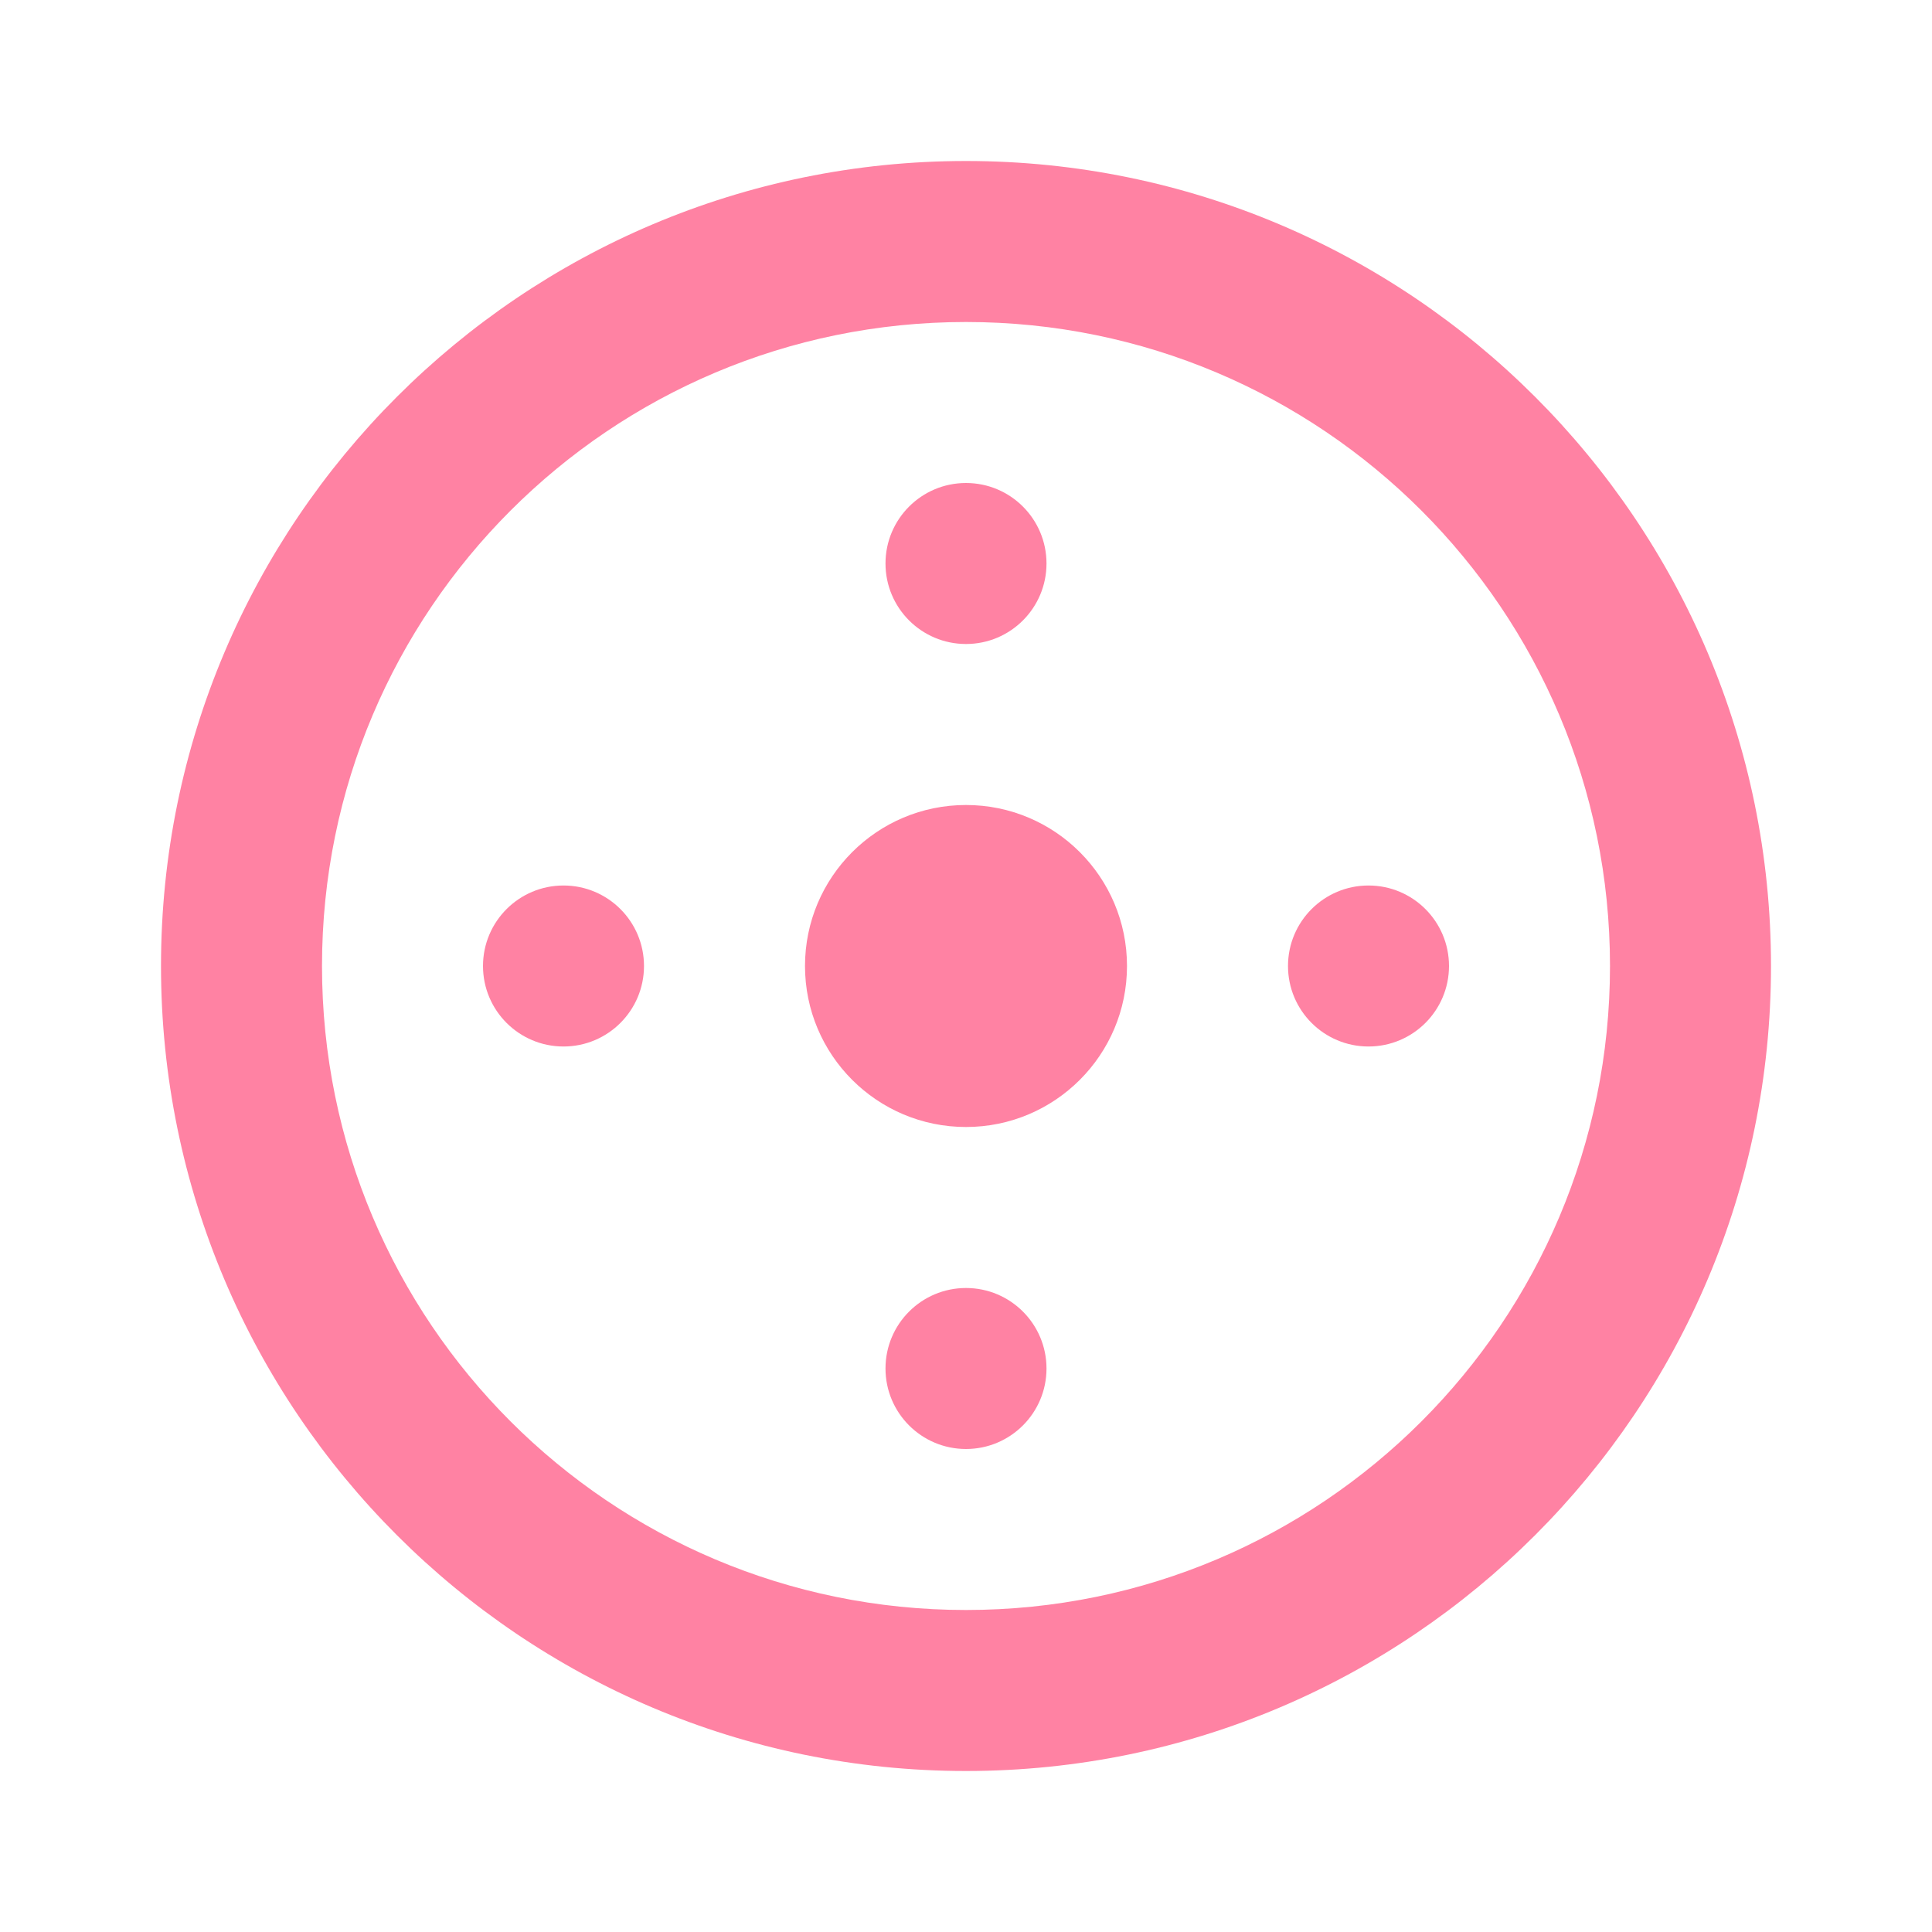 <svg xmlns="http://www.w3.org/2000/svg" viewBox="0 0 24 24" fill="#FF82A3">
  <path d="M12,2C6.48,2,2,6.48,2,12c0,5.52,4.48,10,10,10s10-4.48,10-10C22,6.48,17.52,2,12,2z M12,20c-4.42,0-8-3.58-8-8 c0-4.42,3.58-8,8-8s8,3.58,8,8C20,16.42,16.42,20,12,20z"/>
  <circle cx="12" cy="12" r="2"/>
  <circle cx="12" cy="7" r="1"/>
  <circle cx="17" cy="12" r="1"/>
  <circle cx="12" cy="17" r="1"/>
  <circle cx="7" cy="12" r="1"/>
</svg> 